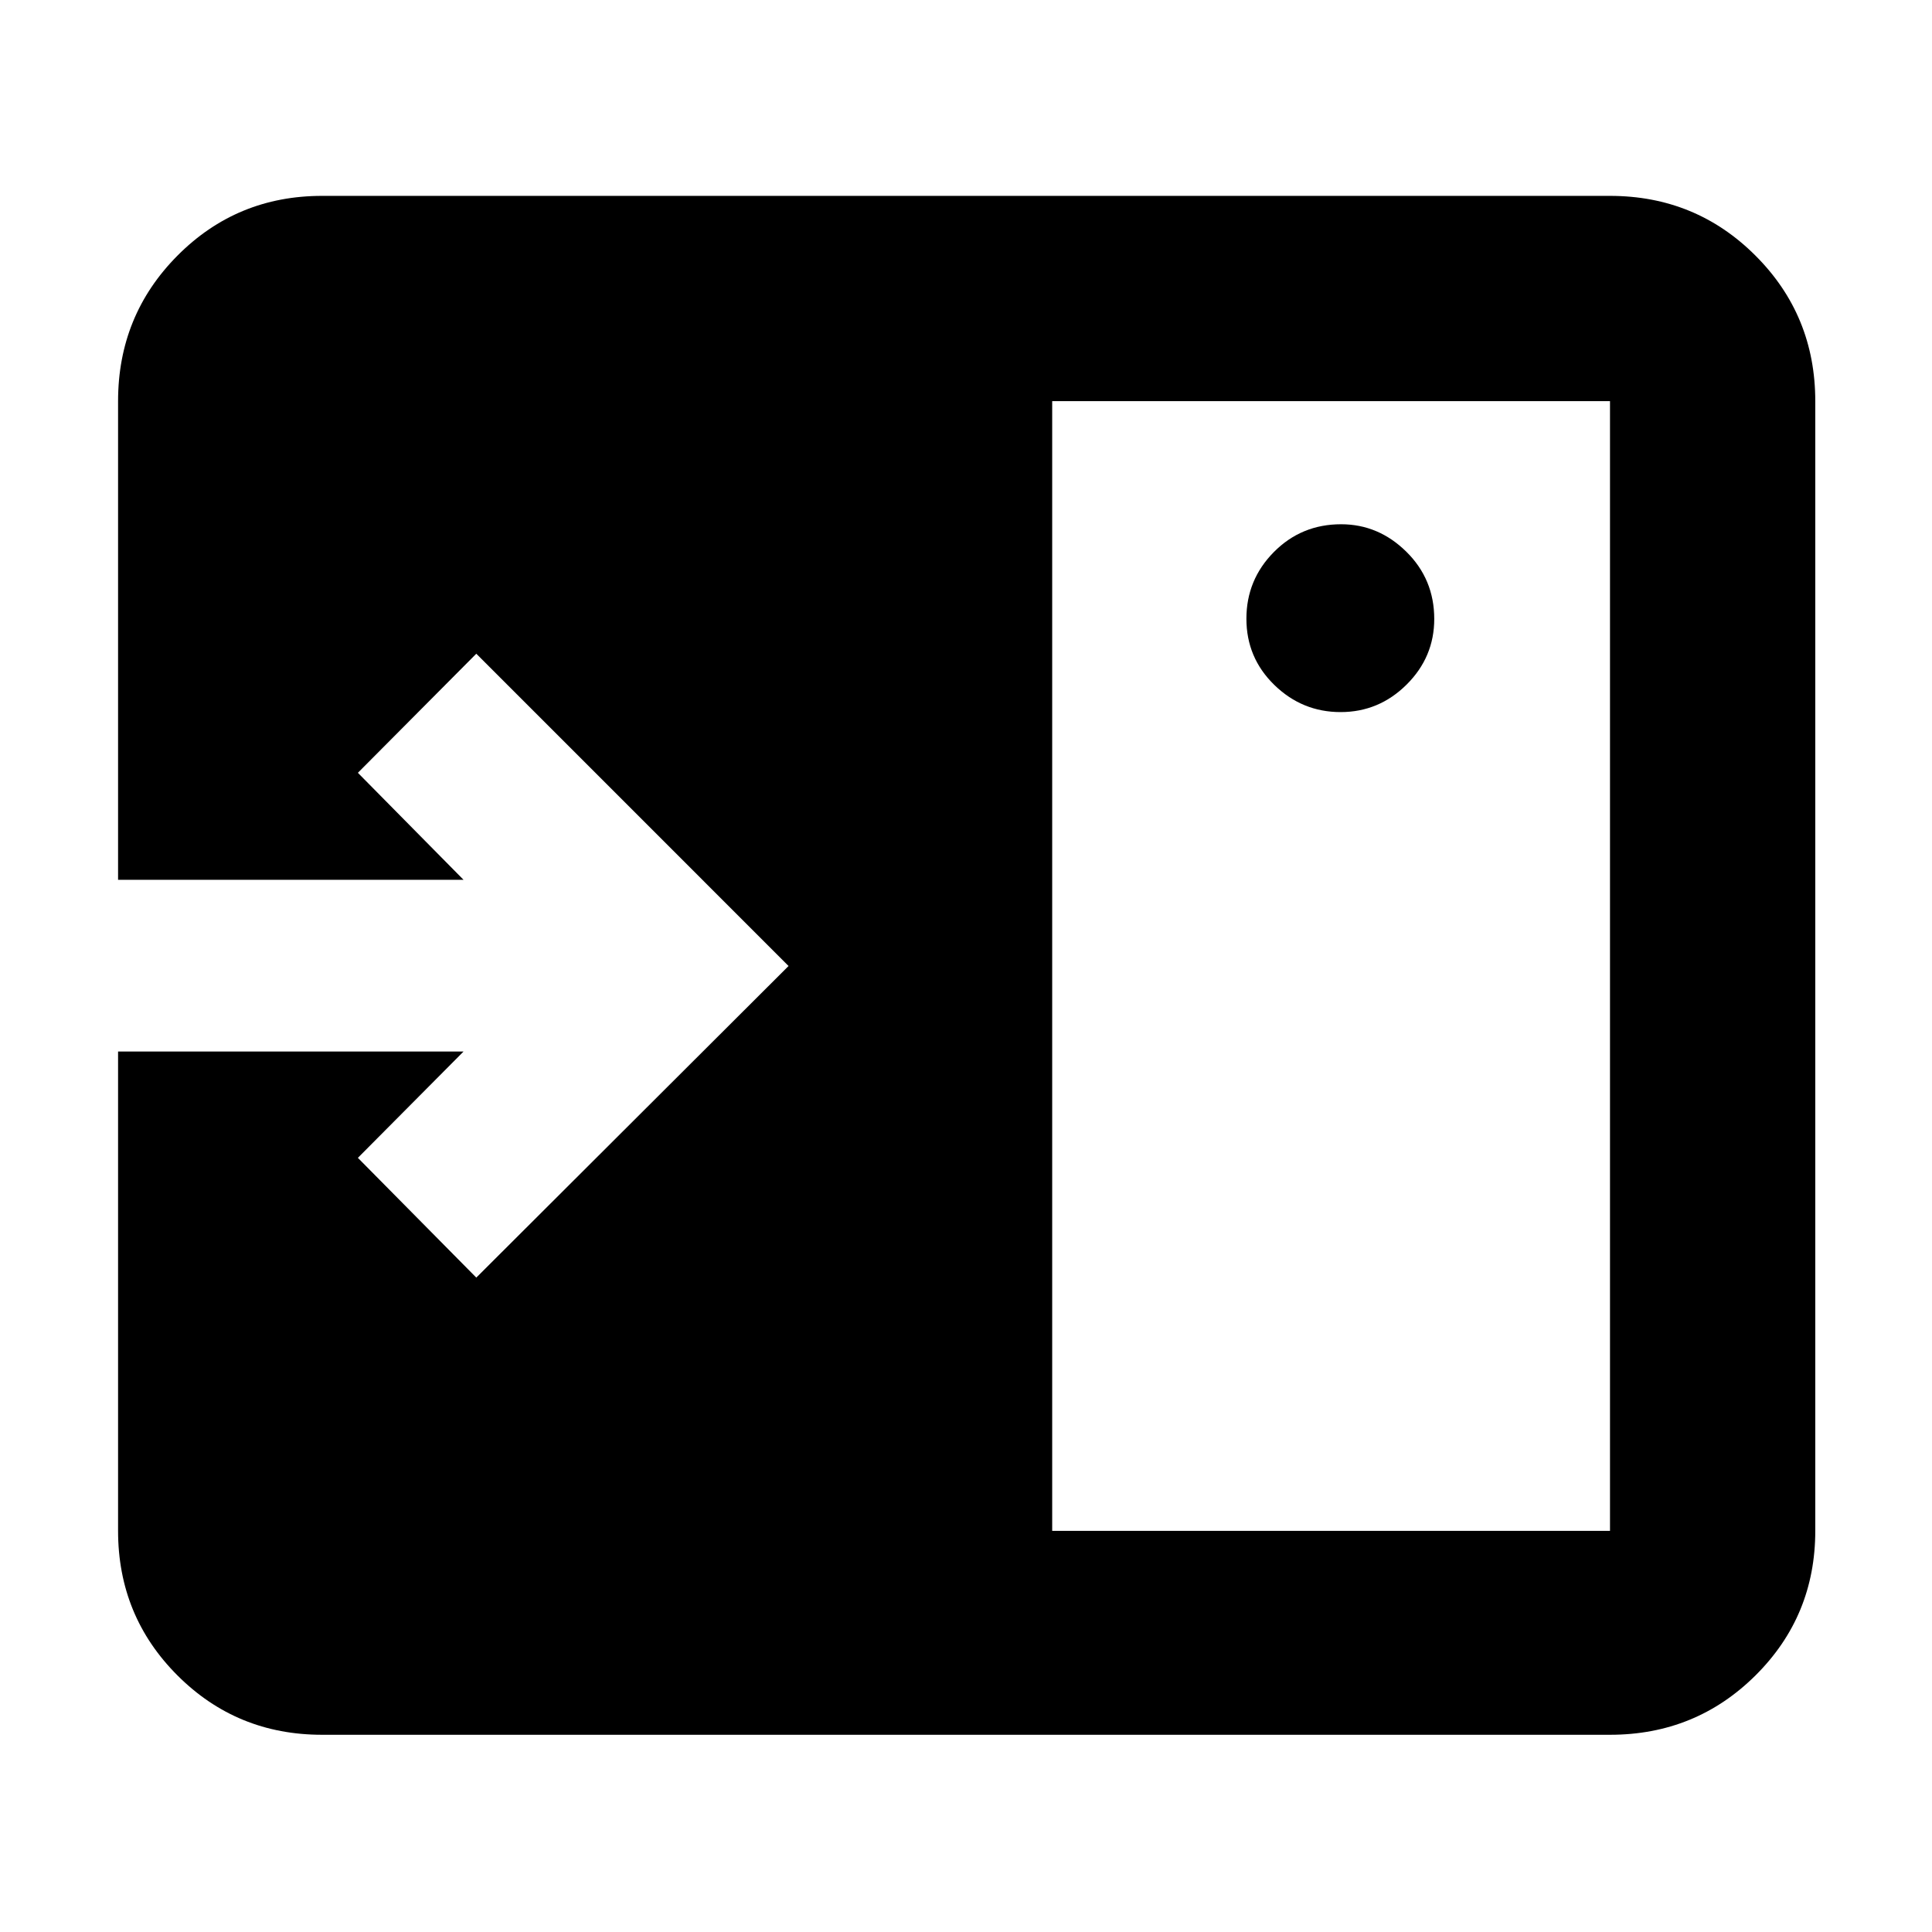<svg xmlns="http://www.w3.org/2000/svg" height="40" viewBox="0 -960 960 960" width="40"><path d="M666.12-606.17q19.07 0 32.81-13.66 13.74-13.65 13.74-32.62 0-19.72-13.85-33.38-13.85-13.67-32.44-13.67-19.71 0-33.38 13.78-13.67 13.79-13.67 33.17 0 19.38 13.86 32.88 13.86 13.5 32.93 13.5ZM522.83-199.33H800v-561.34H522.83v561.34ZM160-98q-42.33 0-71.83-29.5-29.5-29.51-29.5-71.83V-437.5h171.66l-52.5 52.83 58.84 59.5L391.83-480 236.67-635.17 177.83-576l52.5 53.17H58.67v-237.84q0-42.6 29.5-72.3 29.5-29.7 71.83-29.7h640q42.6 0 72.3 29.7 29.7 29.7 29.7 72.3v561.34q0 42.32-29.7 71.83Q842.6-98 800-98H160Z"/></svg>